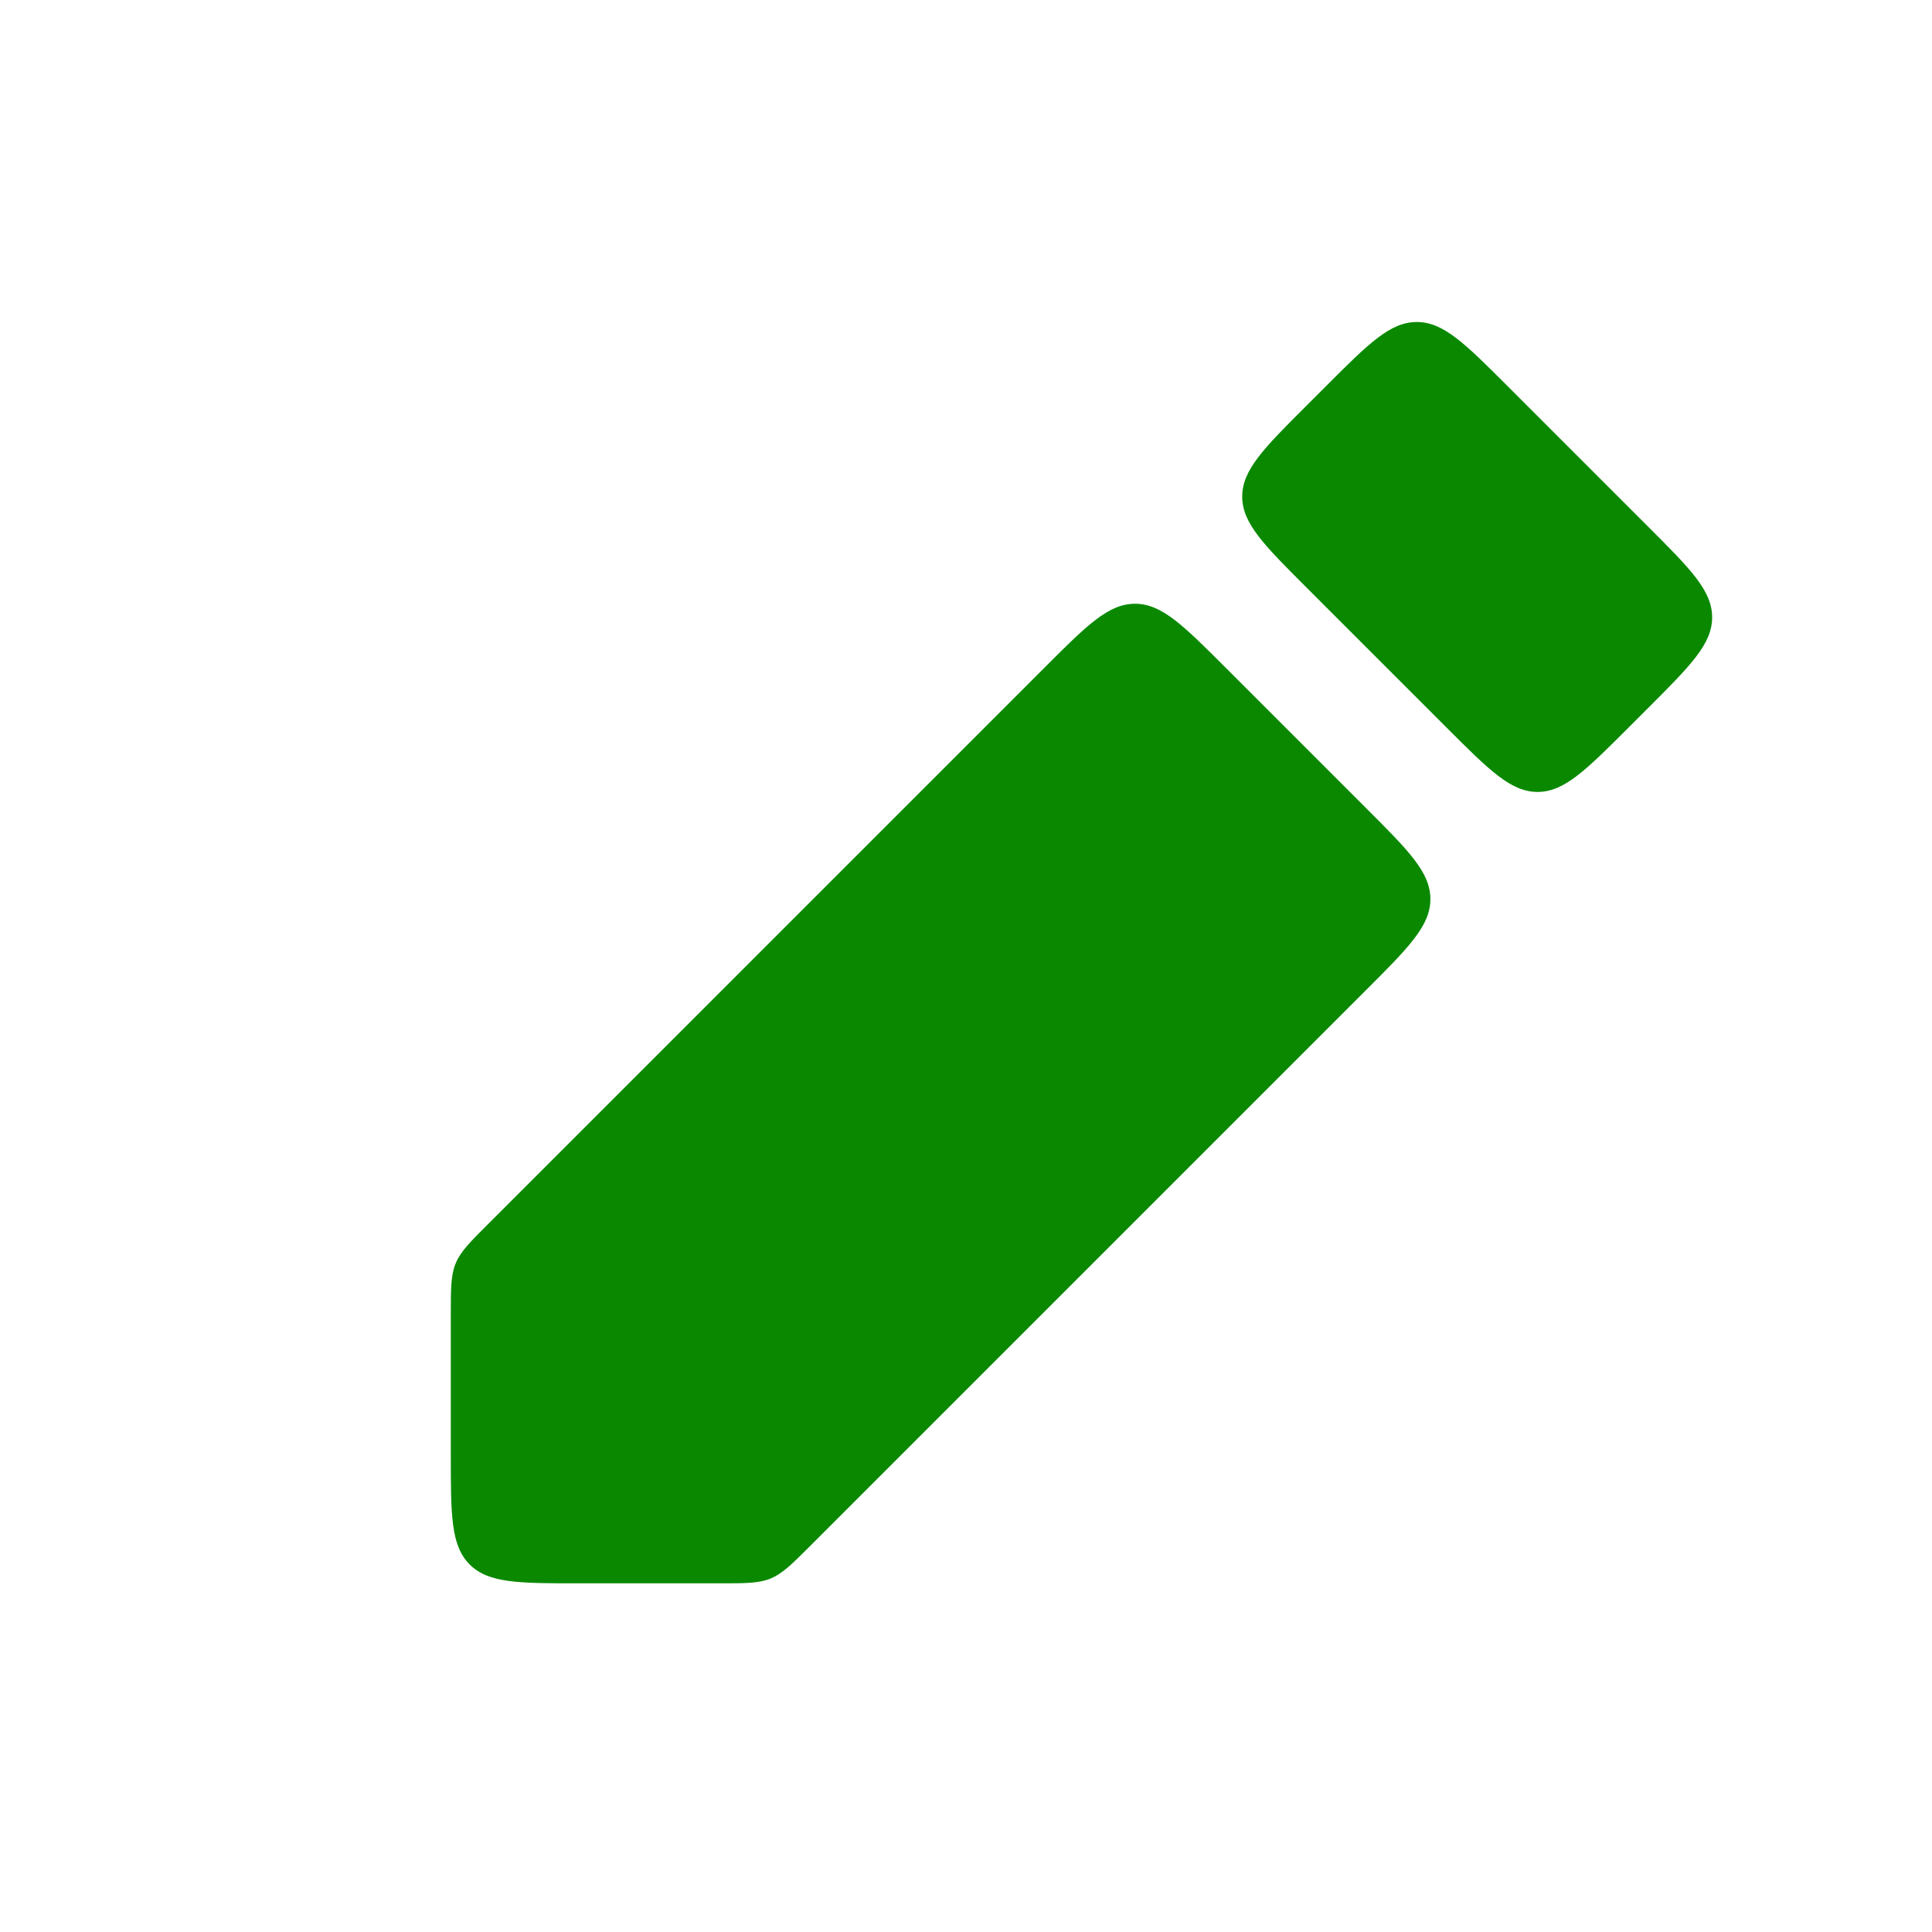 <svg width="30" height="30" viewBox="0 0 30 30" fill="none" xmlns="http://www.w3.org/2000/svg">
<path fill-rule="evenodd" clip-rule="evenodd" d="M25.289 11.297C24.622 11.963 24.289 12.297 23.875 12.297C23.461 12.297 23.128 11.963 22.461 11.297L20.289 9.125C19.622 8.458 19.289 8.125 19.289 7.711C19.289 7.297 19.622 6.963 20.289 6.297L20.586 6C21.253 5.333 21.586 5 22 5C22.414 5 22.747 5.333 23.414 6L25.586 8.172C26.253 8.838 26.586 9.172 26.586 9.586C26.586 10 26.253 10.333 25.586 11L25.289 11.297ZM9 24.586C8.057 24.586 7.586 24.586 7.293 24.293C7 24 7 23.529 7 22.586V20.414C7 20.006 7 19.801 7.076 19.617C7.152 19.433 7.297 19.289 7.586 19L16.211 10.375C16.878 9.708 17.211 9.375 17.625 9.375C18.039 9.375 18.372 9.708 19.039 10.375L21.211 12.547C21.878 13.213 22.211 13.547 22.211 13.961C22.211 14.375 21.878 14.708 21.211 15.375L12.586 24C12.297 24.289 12.152 24.433 11.969 24.51C11.785 24.586 11.58 24.586 11.172 24.586H9Z" fill="#0A8900"/>
</svg>
